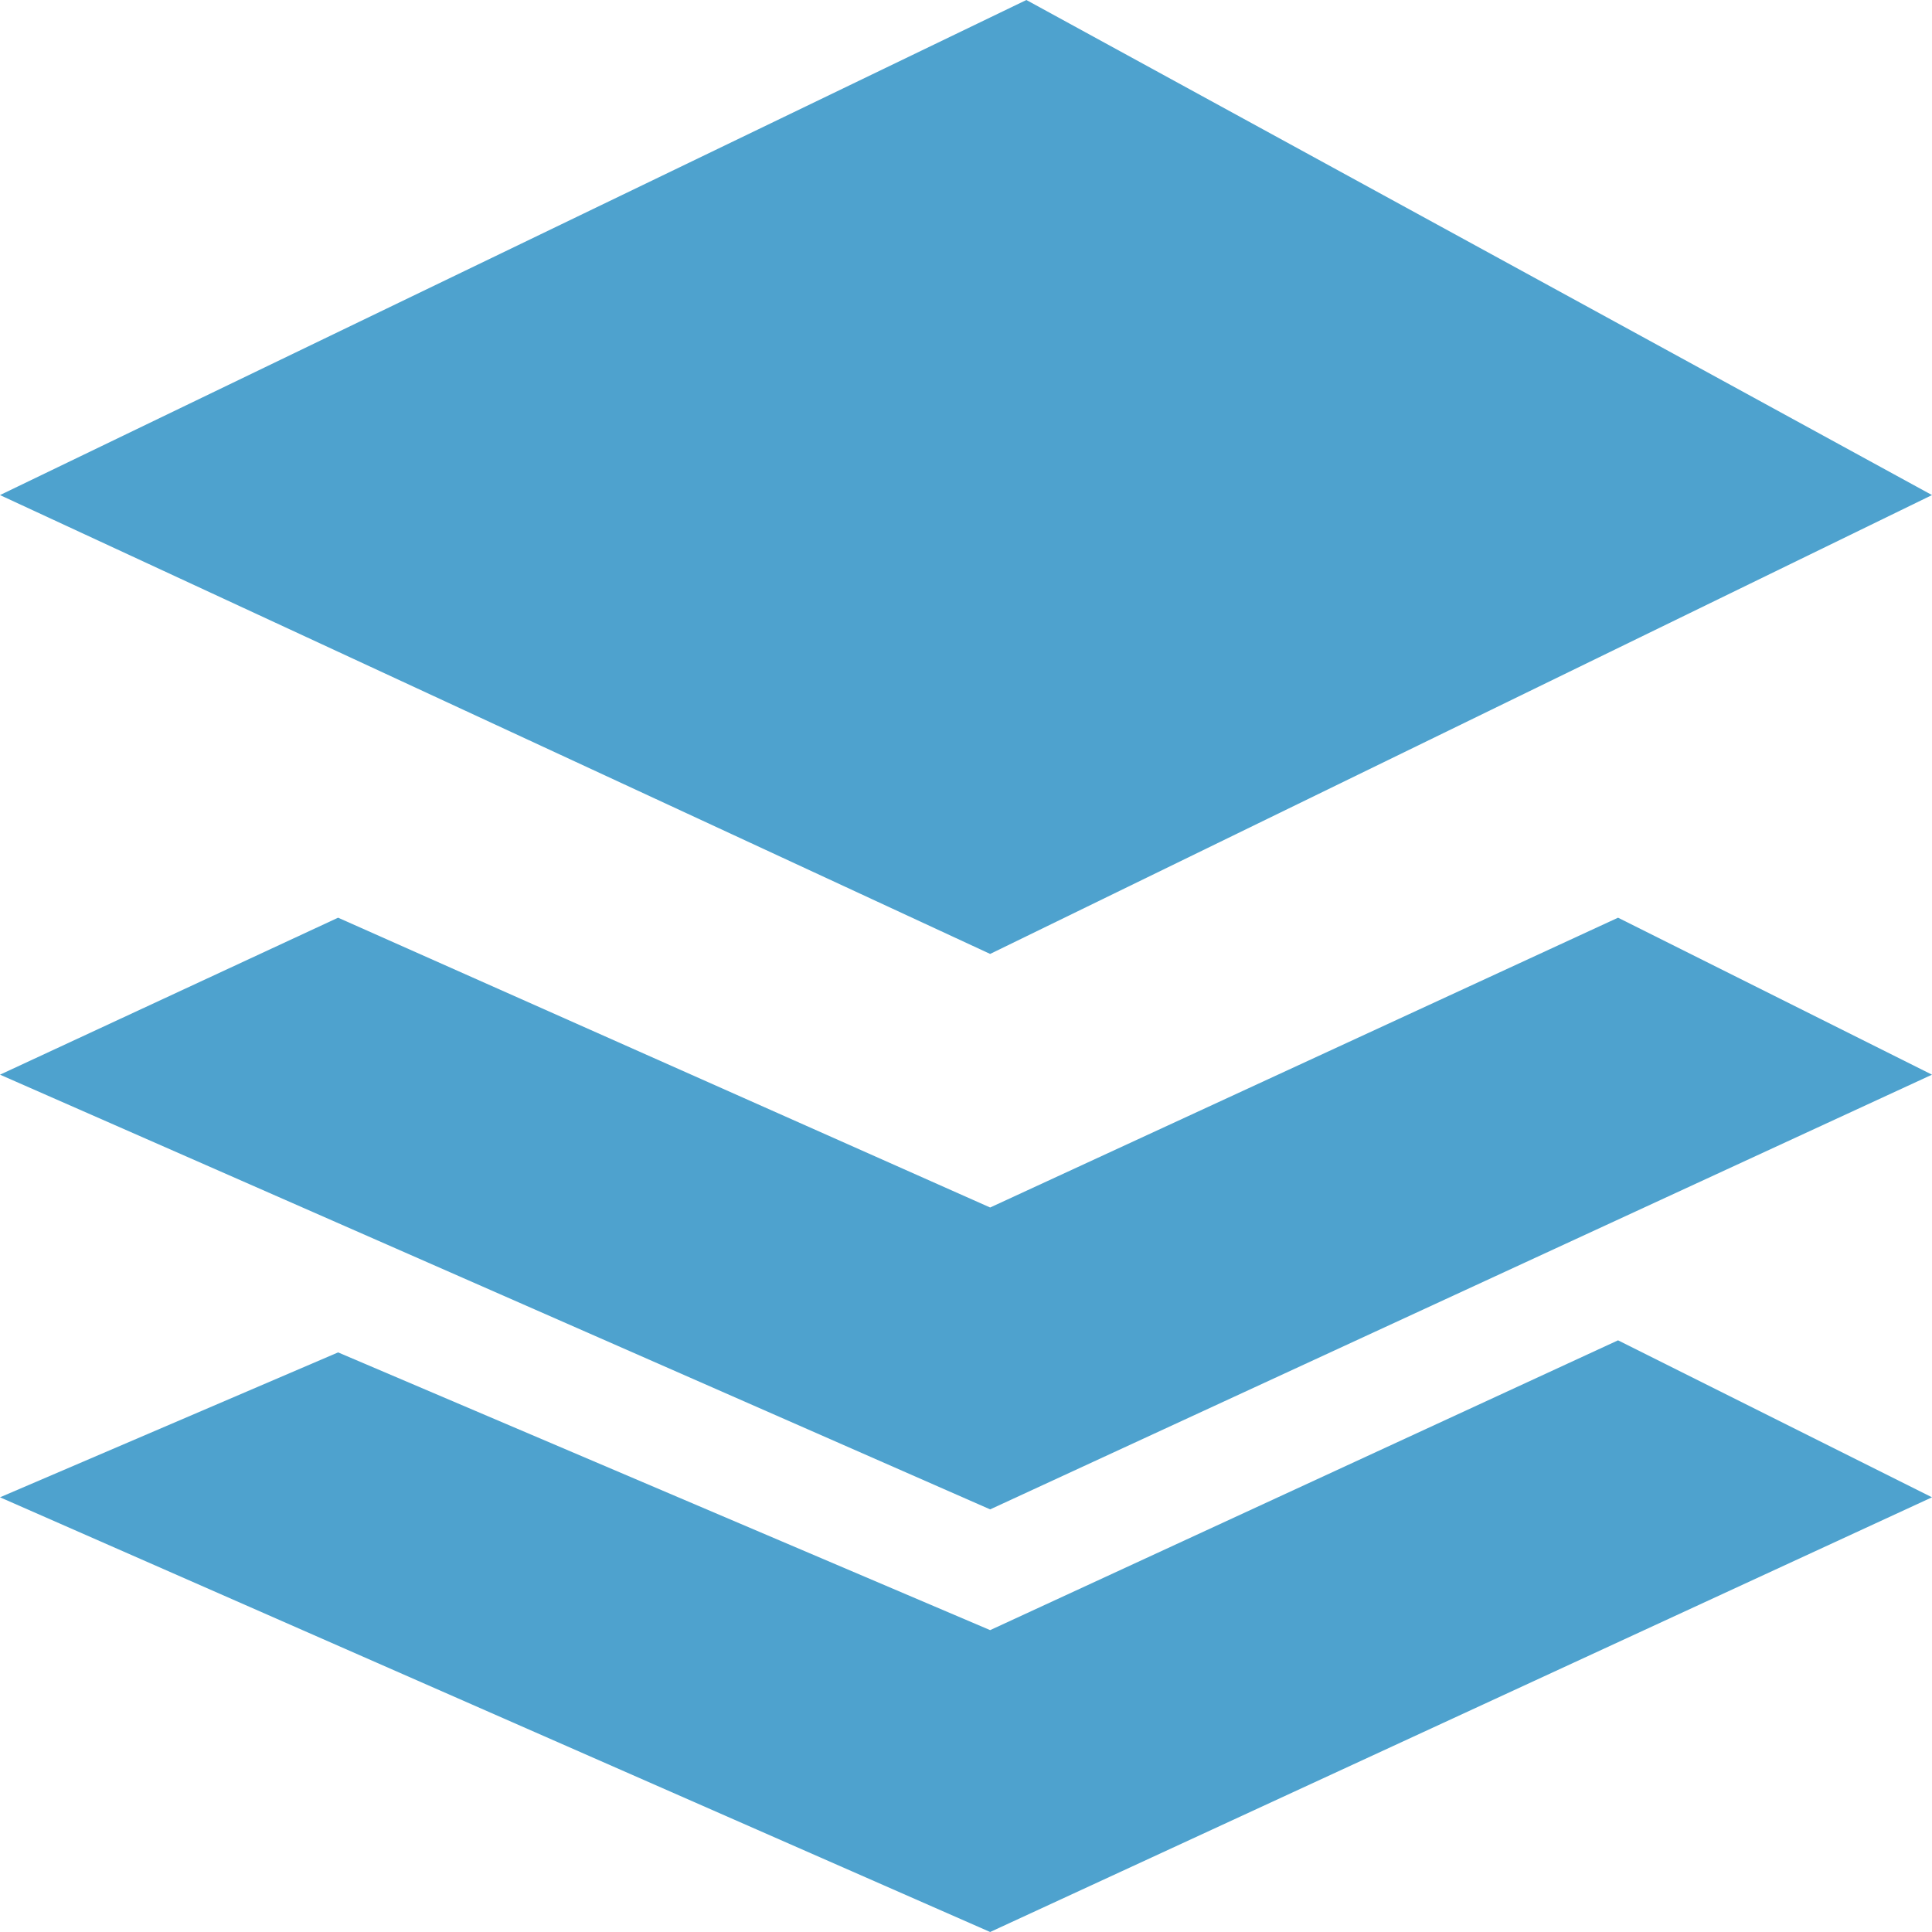 <?xml version="1.0" standalone="no"?><!DOCTYPE svg PUBLIC "-//W3C//DTD SVG 1.1//EN" "http://www.w3.org/Graphics/SVG/1.1/DTD/svg11.dtd"><svg t="1698915416329" class="icon" viewBox="0 0 1024 1024" version="1.1" xmlns="http://www.w3.org/2000/svg" p-id="6148" xmlns:xlink="http://www.w3.org/1999/xlink" width="200" height="200"><path d="M1024 262.4L544 0 0 262.4l524.8 243.2zM524.8 864l-345.6-147.2L0 793.6 524.8 1024l499.2-230.4-166.4-83.2z" fill="#4ea2ce" p-id="6149"></path><path d="M524.8 640L179.2 486.4 0 569.6l524.8 230.4L1024 569.6l-166.4-83.2z" fill="#4ea2ce" p-id="6150"></path></svg>